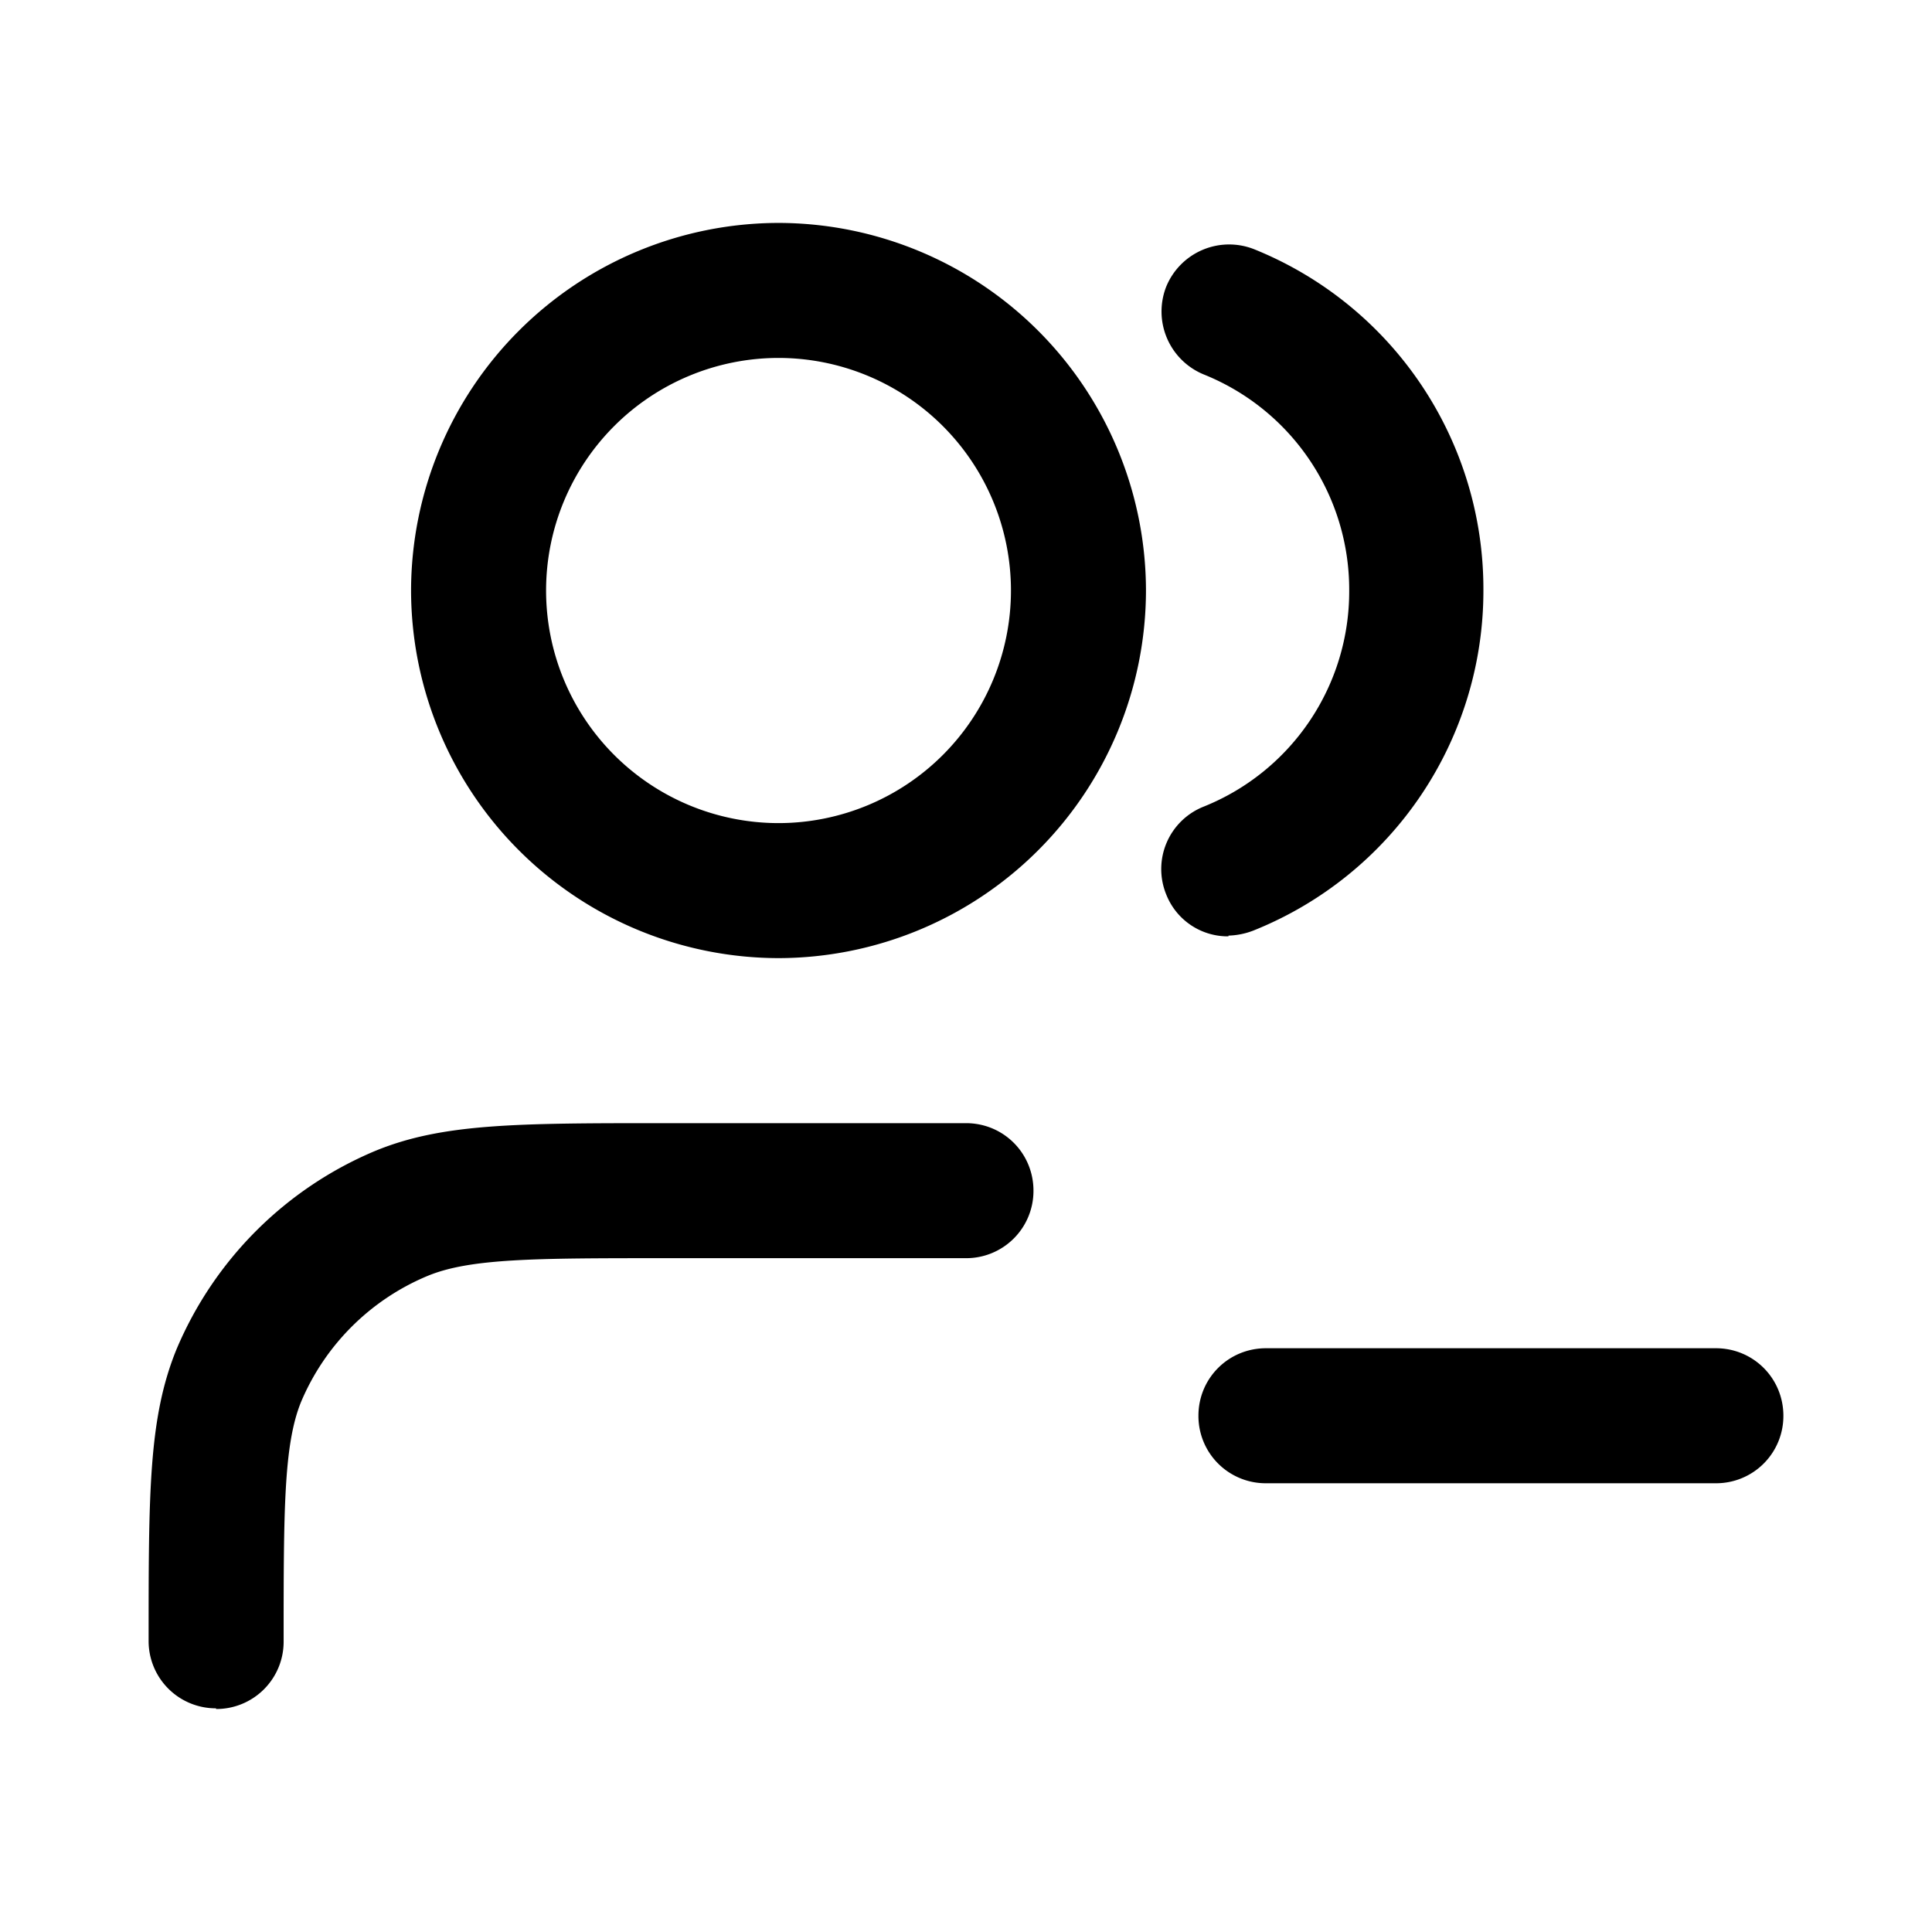 <svg xmlns="http://www.w3.org/2000/svg" width="26" height="26" fill="currentColor" class="sym sym-users-minus" viewBox="0 0 26 26">
  <path d="M2.908 22.99A.905.905 0 0 1 2 22.081c0-1.999 0-2.998.373-3.917a5 5 0 0 1 2.675-2.675c.908-.374 1.917-.374 3.915-.374H13c.505 0 .908.404.908.909a.905.905 0 0 1-.908.908H8.963c-1.756 0-2.644 0-3.219.243A3.17 3.17 0 0 0 4.05 18.87c-.232.575-.233 1.454-.233 3.22a.905.905 0 0 1-.908.909zm20.184-3.029h-6.055a.905.905 0 0 1-.909-.909c0-.504.404-.908.909-.908h6.055c.504 0 .908.404.908.909a.905.905 0 0 1-.908.908m-12.615-7.067a4.954 4.954 0 0 1-4.945-4.947A4.954 4.954 0 0 1 10.477 3a4.954 4.954 0 0 1 4.945 4.947 4.954 4.954 0 0 1-4.945 4.947m0-8.077a3.13 3.13 0 0 0-3.128 3.13 3.13 3.13 0 0 0 3.128 3.13 3.13 3.13 0 0 0 3.128-3.13 3.13 3.13 0 0 0-3.128-3.13m6.055 7.784a.89.89 0 0 1-.838-.565.904.904 0 0 1 .505-1.181 3.12 3.12 0 0 0 1.958-2.908 3.12 3.12 0 0 0-1.958-2.908.916.916 0 0 1-.505-1.18.915.915 0 0 1 1.181-.506 4.93 4.93 0 0 1 3.088 4.584 4.925 4.925 0 0 1-3.088 4.583 1 1 0 0 1-.343.071z"/>
</svg>